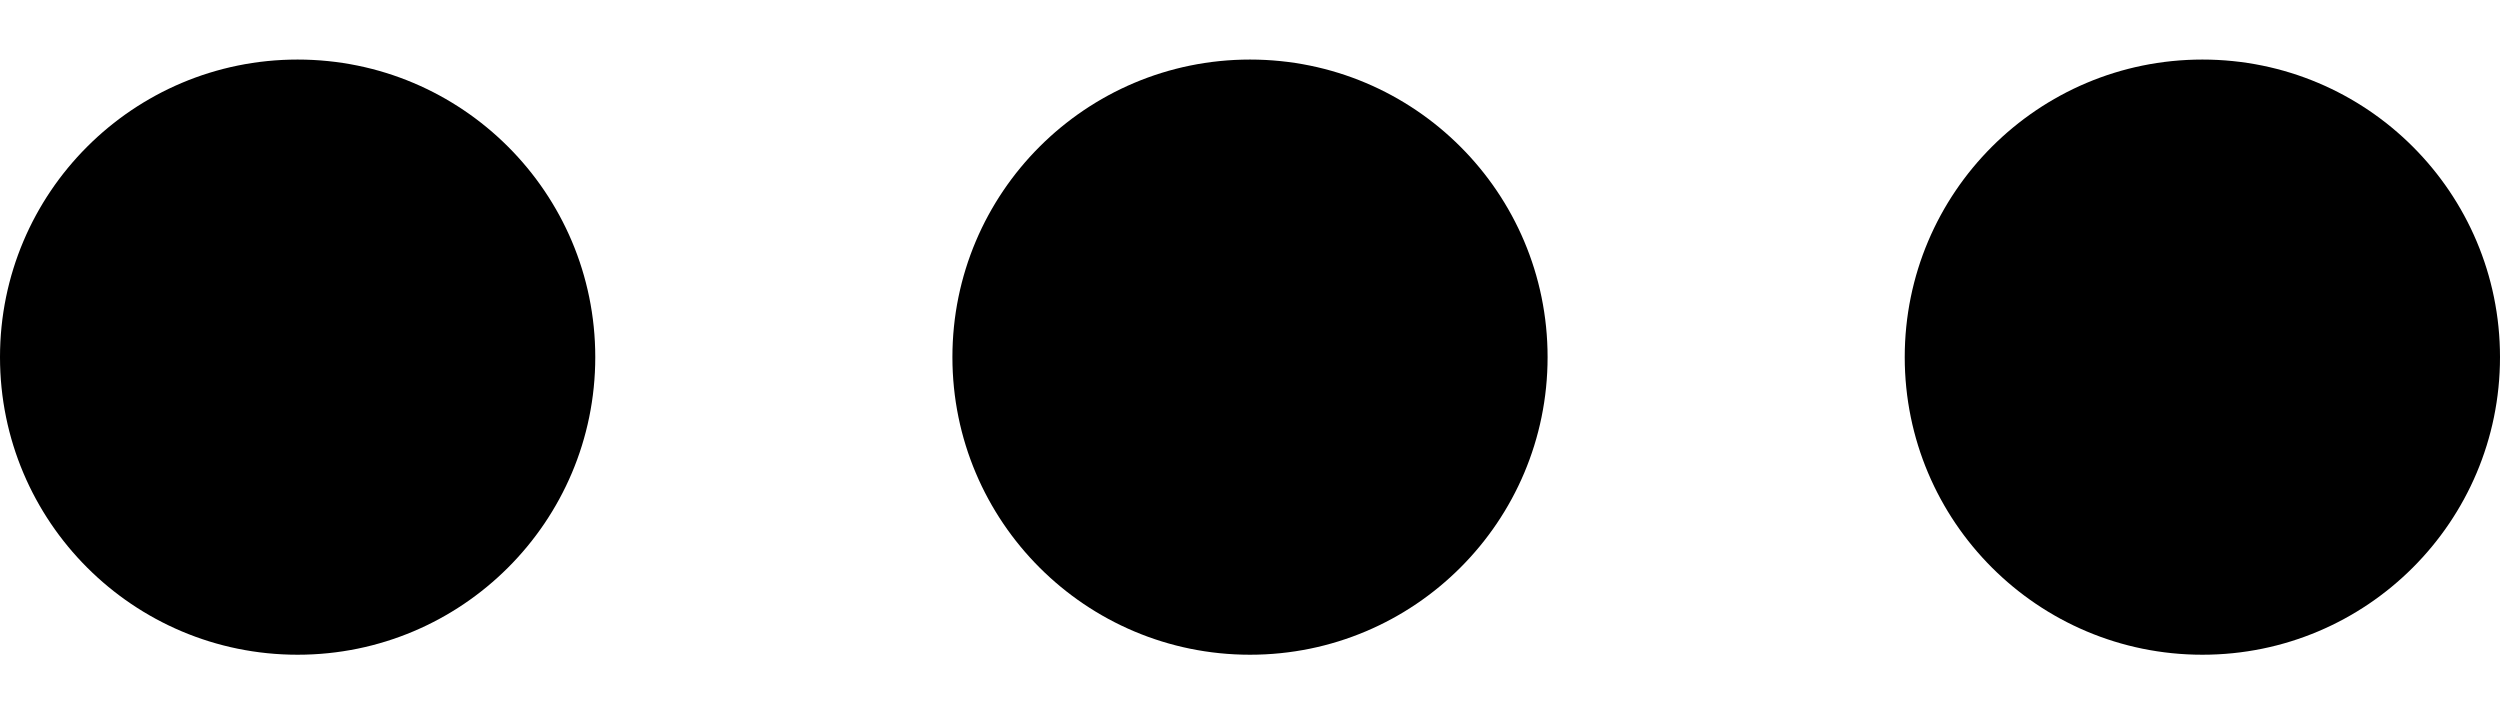 <svg width="28" height="8" viewBox="0 0 28 8" fill="none" xmlns="http://www.w3.org/2000/svg">
<g clip-path="url(#clip0_313_1174)">
<path d="M3.333 0.667C5.174 0.667 6.667 2.159 6.667 4C6.667 5.841 5.174 7.333 3.333 7.333C1.492 7.333 0 5.841 0 4C0 2.159 1.492 0.667 3.333 0.667Z" fill="black"/>
<path d="M14 0.667C15.841 0.667 17.333 2.159 17.333 4C17.333 5.841 15.841 7.333 14 7.333C12.159 7.333 10.667 5.841 10.667 4C10.667 2.159 12.159 0.667 14 0.667Z" fill="black"/>
<path d="M28 4C28 2.159 26.508 0.667 24.667 0.667C22.826 0.667 21.333 2.159 21.333 4C21.333 5.841 22.826 7.333 24.667 7.333C26.508 7.333 28 5.841 28 4Z" fill="black"/>
</g>
<defs>
<clipPath id="clip0_313_1174">
<rect width="28" height="8" fill="white"/>
</clipPath>
</defs>
</svg>
